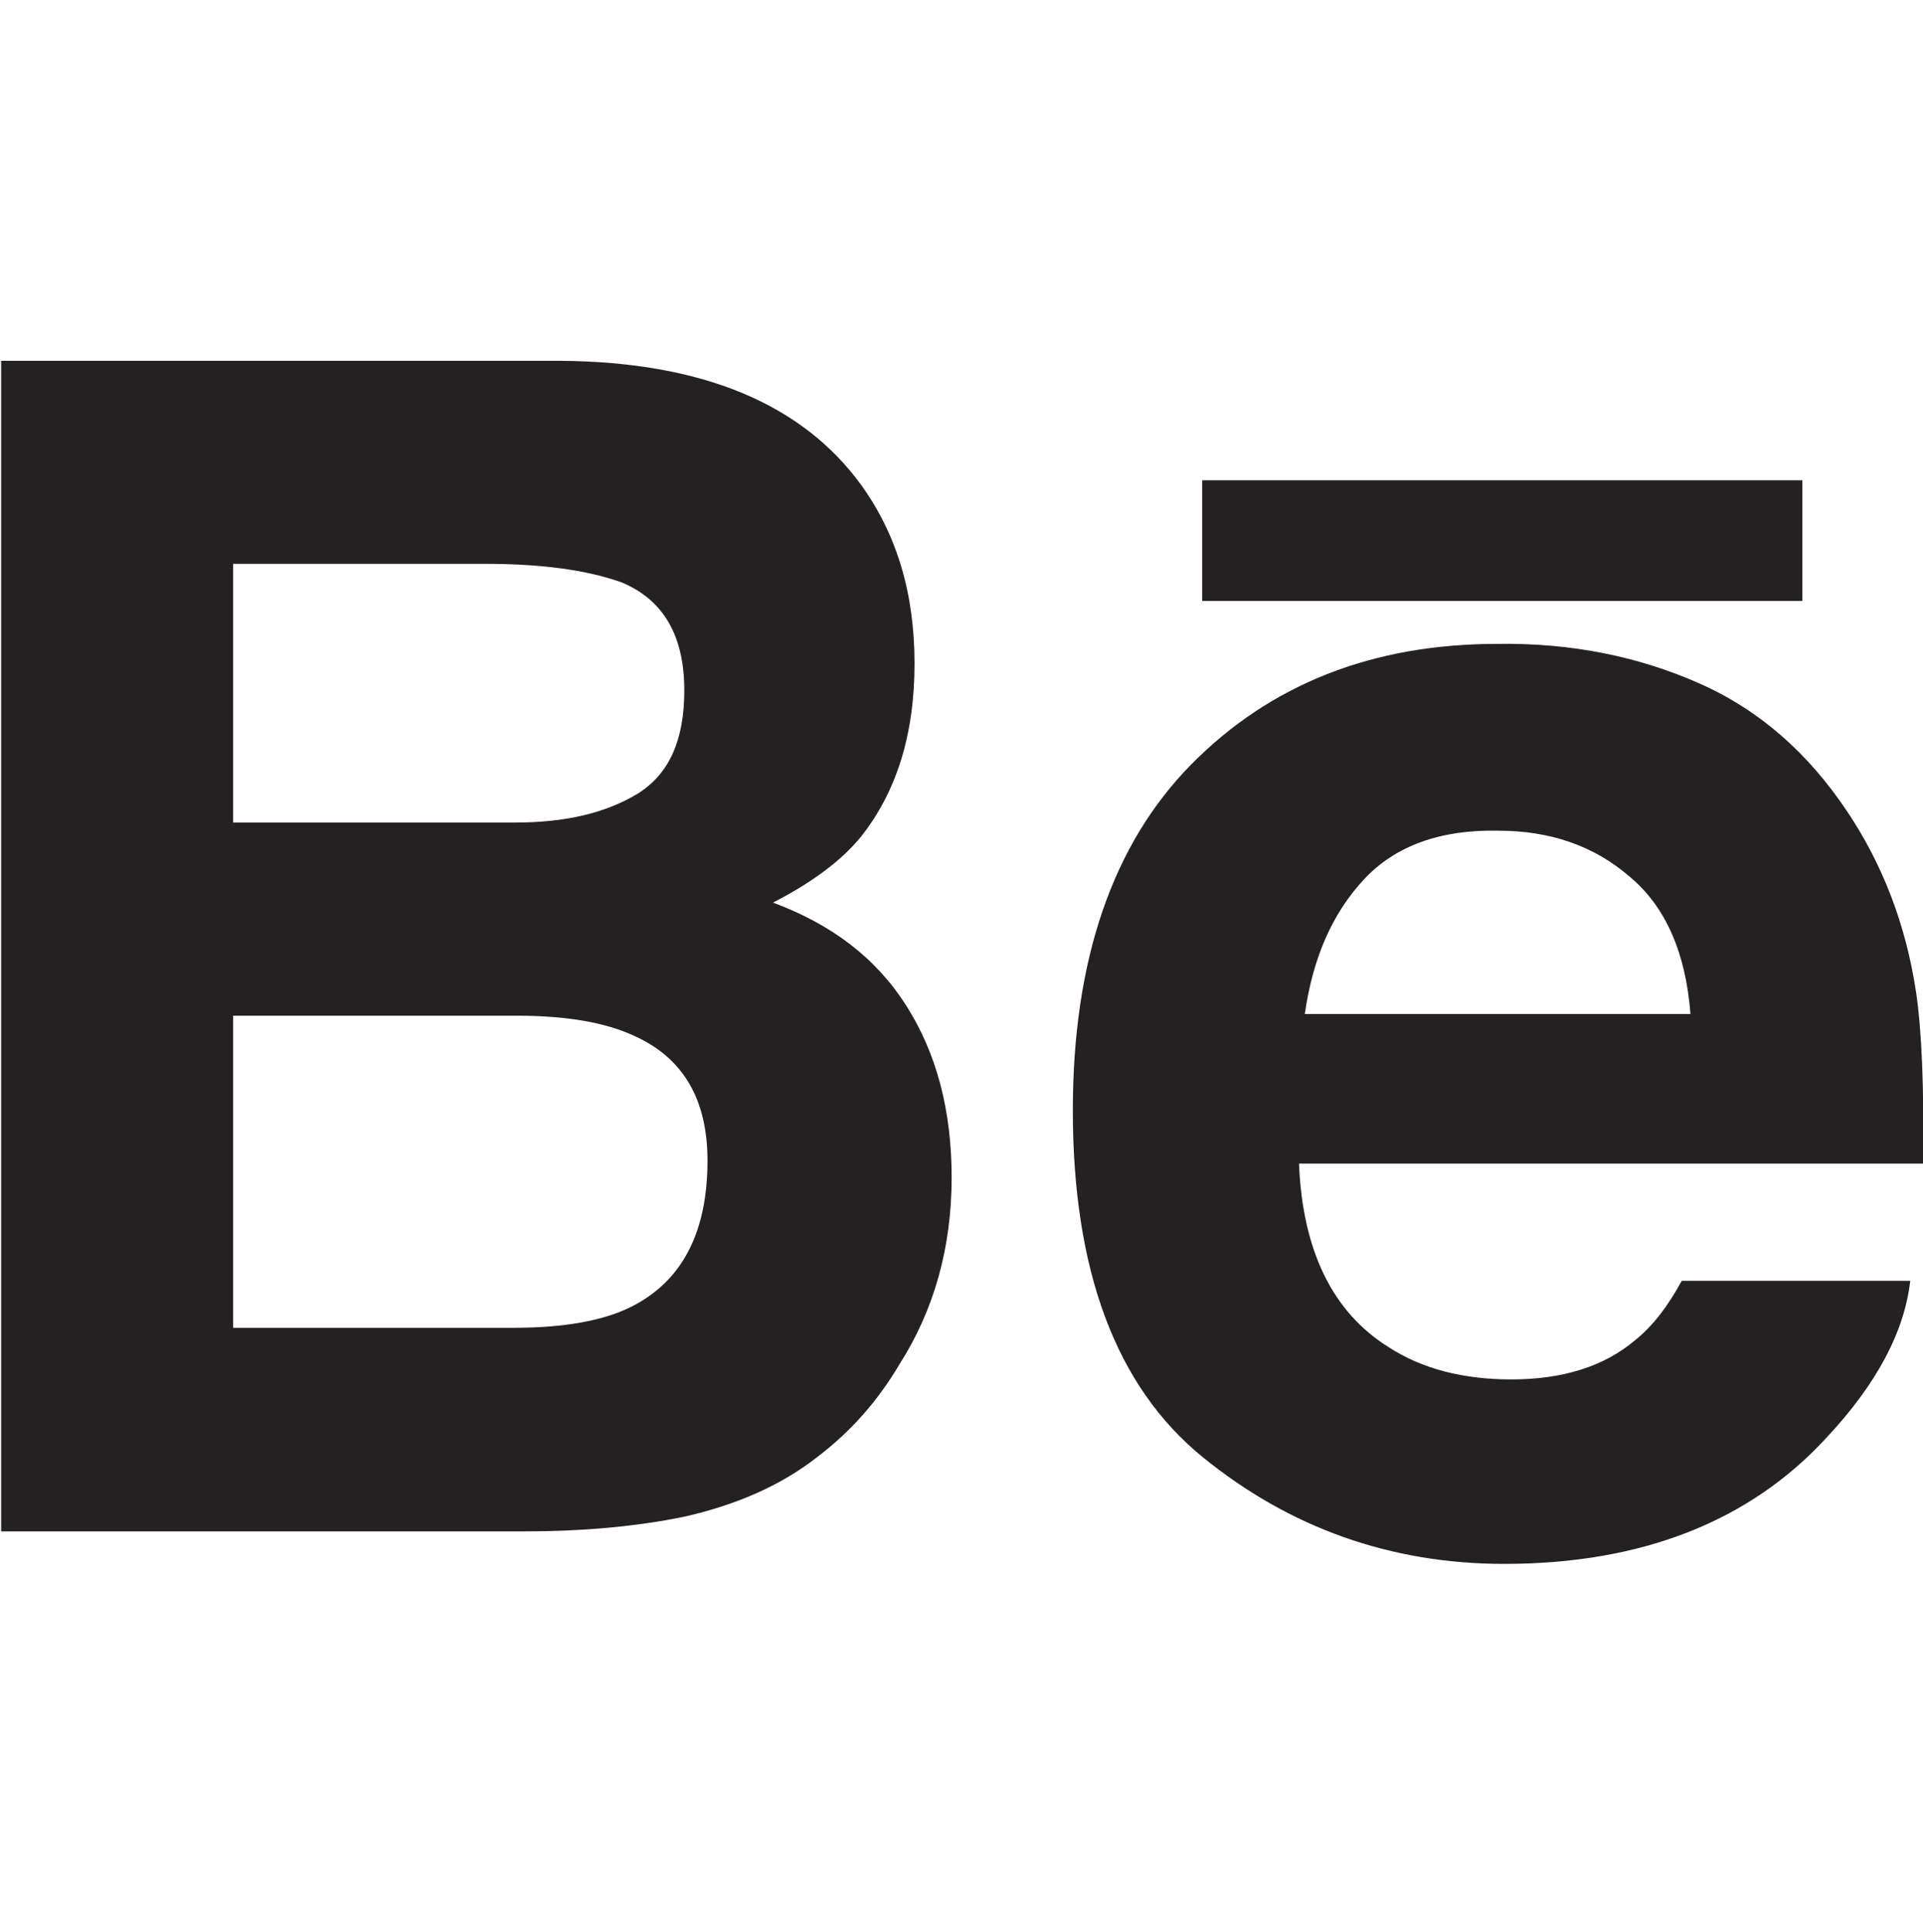 <?xml version="1.0" encoding="utf-8"?>
<!-- Generator: Adobe Illustrator 22.0.0, SVG Export Plug-In . SVG Version: 6.00 Build 0)  -->
<svg version="1.1" id="Layer_1" xmlns="http://www.w3.org/2000/svg" xmlns:xlink="http://www.w3.org/1999/xlink" x="0px" y="0px"
	 viewBox="0 0 331.6 333" style="enable-background:new 0 0 331.6 333;" xml:space="preserve">
<style type="text/css">
	.st0{fill:#232121;}
</style>
<g>
	<g>
		<path class="st0" d="M148.5,83.6c6.2,8.6,9.2,18.8,9.2,30.8c0,12.4-3.2,22.2-9.2,29.8c-3.4,4.2-8.6,8-15.2,11.4
			c10.2,3.8,17.8,9.6,23,17.8c5.2,8.2,7.8,18,7.8,29.6c0,12-3,22.8-9,32.2c-3.8,6.4-8.4,11.6-14.2,16c-6.4,5-14,8.2-22.6,10.2
			c-8.6,1.8-18,2.6-28.2,2.6H0.2V62.2h96.5C121.1,62.4,138.3,69.6,148.5,83.6z M40.2,97.2v44.6h48.6c8.6,0,15.6-1.6,21.2-5
			c5.4-3.4,8-9.2,8-17.8c0-9.4-3.6-15.6-10.8-18.6c-6.2-2.2-14-3.2-23.6-3.2H40.2z M40.2,175.1v53.8h48.4c8.6,0,15.4-1.2,20.2-3.6
			c8.8-4.4,13.2-12.8,13.2-25.2c0-10.6-4.2-17.8-12.8-21.6c-4.8-2.2-11.4-3.4-20-3.4L40.2,175.1L40.2,175.1z"/>
		<path class="st0" d="M293,117.8c10.4,4.6,18.8,12,25.6,22.2c6,9,10,19.2,11.8,31c1,6.8,1.4,16.6,1.2,29.6H224
			c0.6,15,5.8,25.6,15.4,31.6c5.8,3.8,13,5.6,21.2,5.6c8.8,0,16-2.2,21.4-6.8c3-2.4,5.6-5.8,8-10.2h39.4c-1,8.8-5.8,17.8-14.4,27
			c-13.2,14.4-31.8,21.8-55.6,21.8c-19.6,0-37-6.2-52-18.4c-15-12.2-22.4-32.2-22.4-59.8c0-25.8,6.8-45.8,20.4-59.6
			C219,118,236.6,111,258.2,111C271,110.8,282.6,113.2,293,117.8z M235.2,151.6c-5.4,5.8-8.8,13.4-10.2,23.2h66.5
			c-0.8-10.4-4.2-18.4-10.4-23.6c-6.2-5.4-13.8-8-22.8-8C248.4,143,240.6,145.8,235.2,151.6z"/>
	</g>
	<rect x="207.3" y="82.8" class="st0" width="103.5" height="20.8"/>
</g>
</svg>
